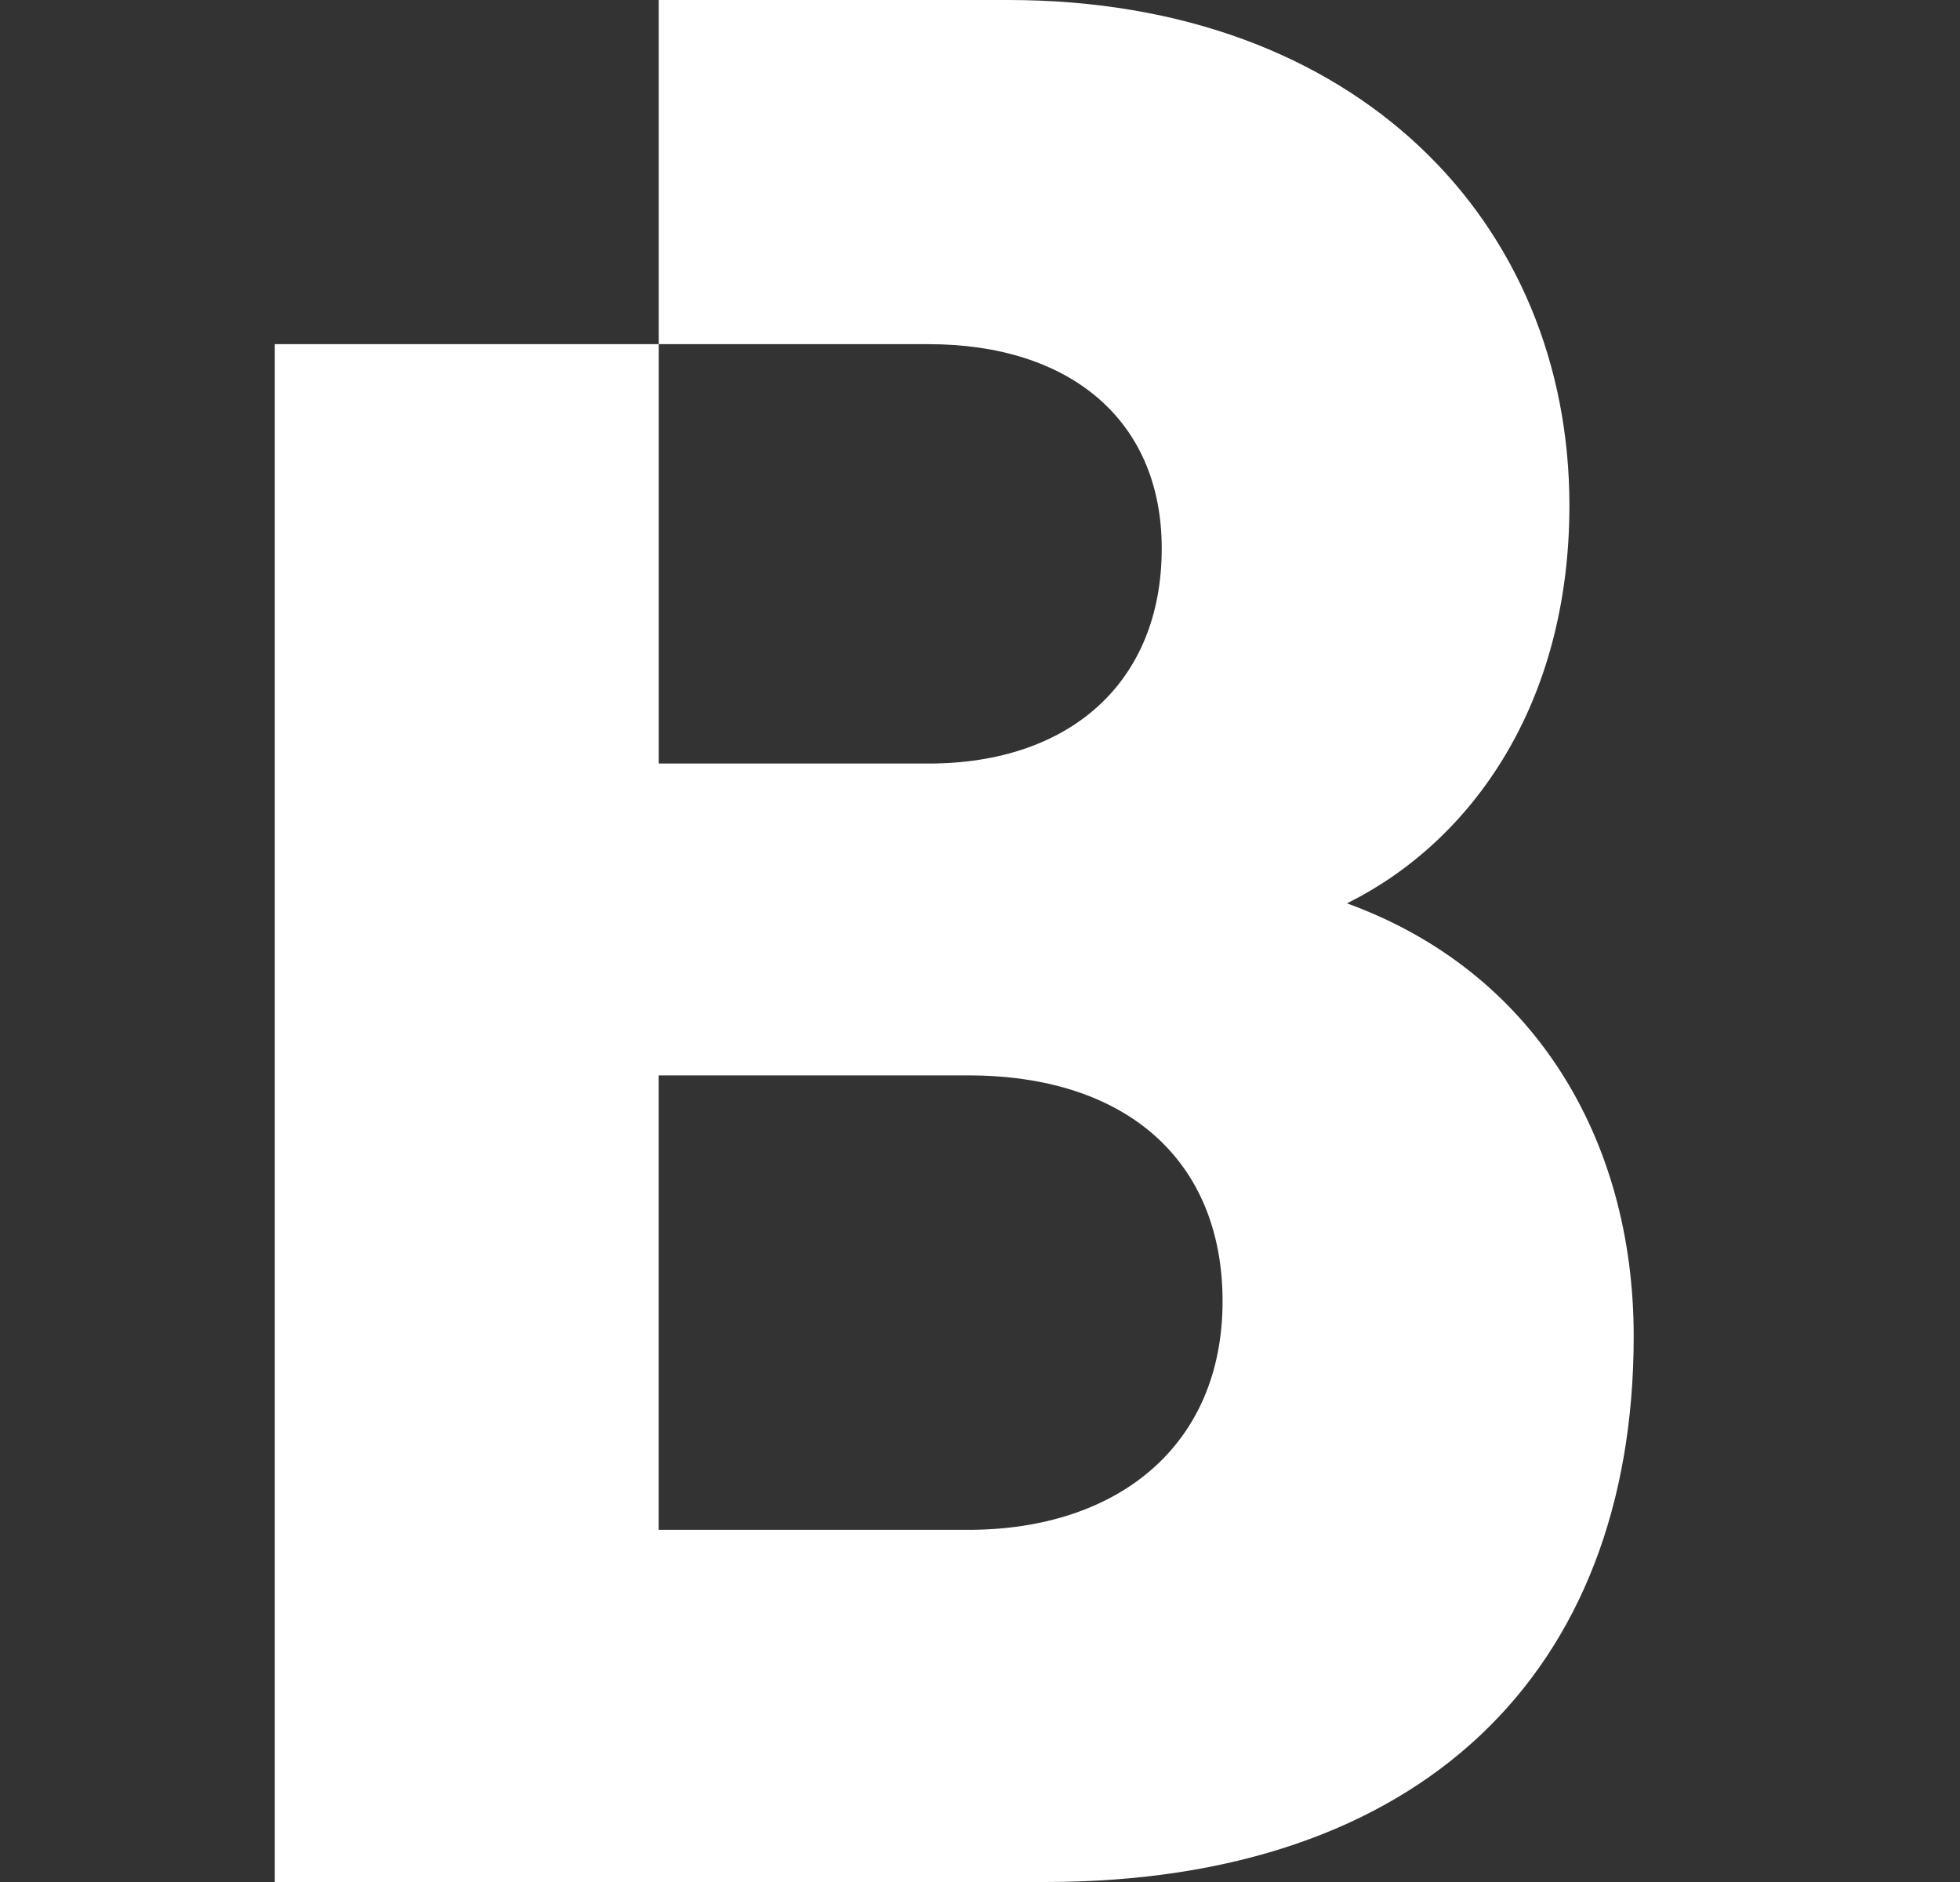 <svg viewBox="0 0 25 24" xmlns="http://www.w3.org/2000/svg">
  <rect x="0" y="0" width="25" height="24" fill="#333333" stroke="none"/>
  <g id="blockpit">
    <path id="Subtract" fill="#FFFFFF" fill-rule="evenodd" clip-rule="evenodd" d="M3.505 24H13.332C18.127 24 20.838 21.326 20.838 17.04C20.838 14.503 19.545 12.377 17.181 11.52C18.769 10.731 20.018 8.983 20.018 6.446C20.018 2.846 17.317 0 12.859 0H8.402V4.389H11.846C13.636 4.389 14.818 5.349 14.818 6.994C14.818 8.709 13.636 9.737 11.846 9.737H8.402V4.389H3.505V24ZM8.401 13.714V19.509H12.352C14.243 19.509 15.594 18.446 15.594 16.594C15.594 14.811 14.379 13.714 12.352 13.714H8.401Z" />
  </g>
</svg>